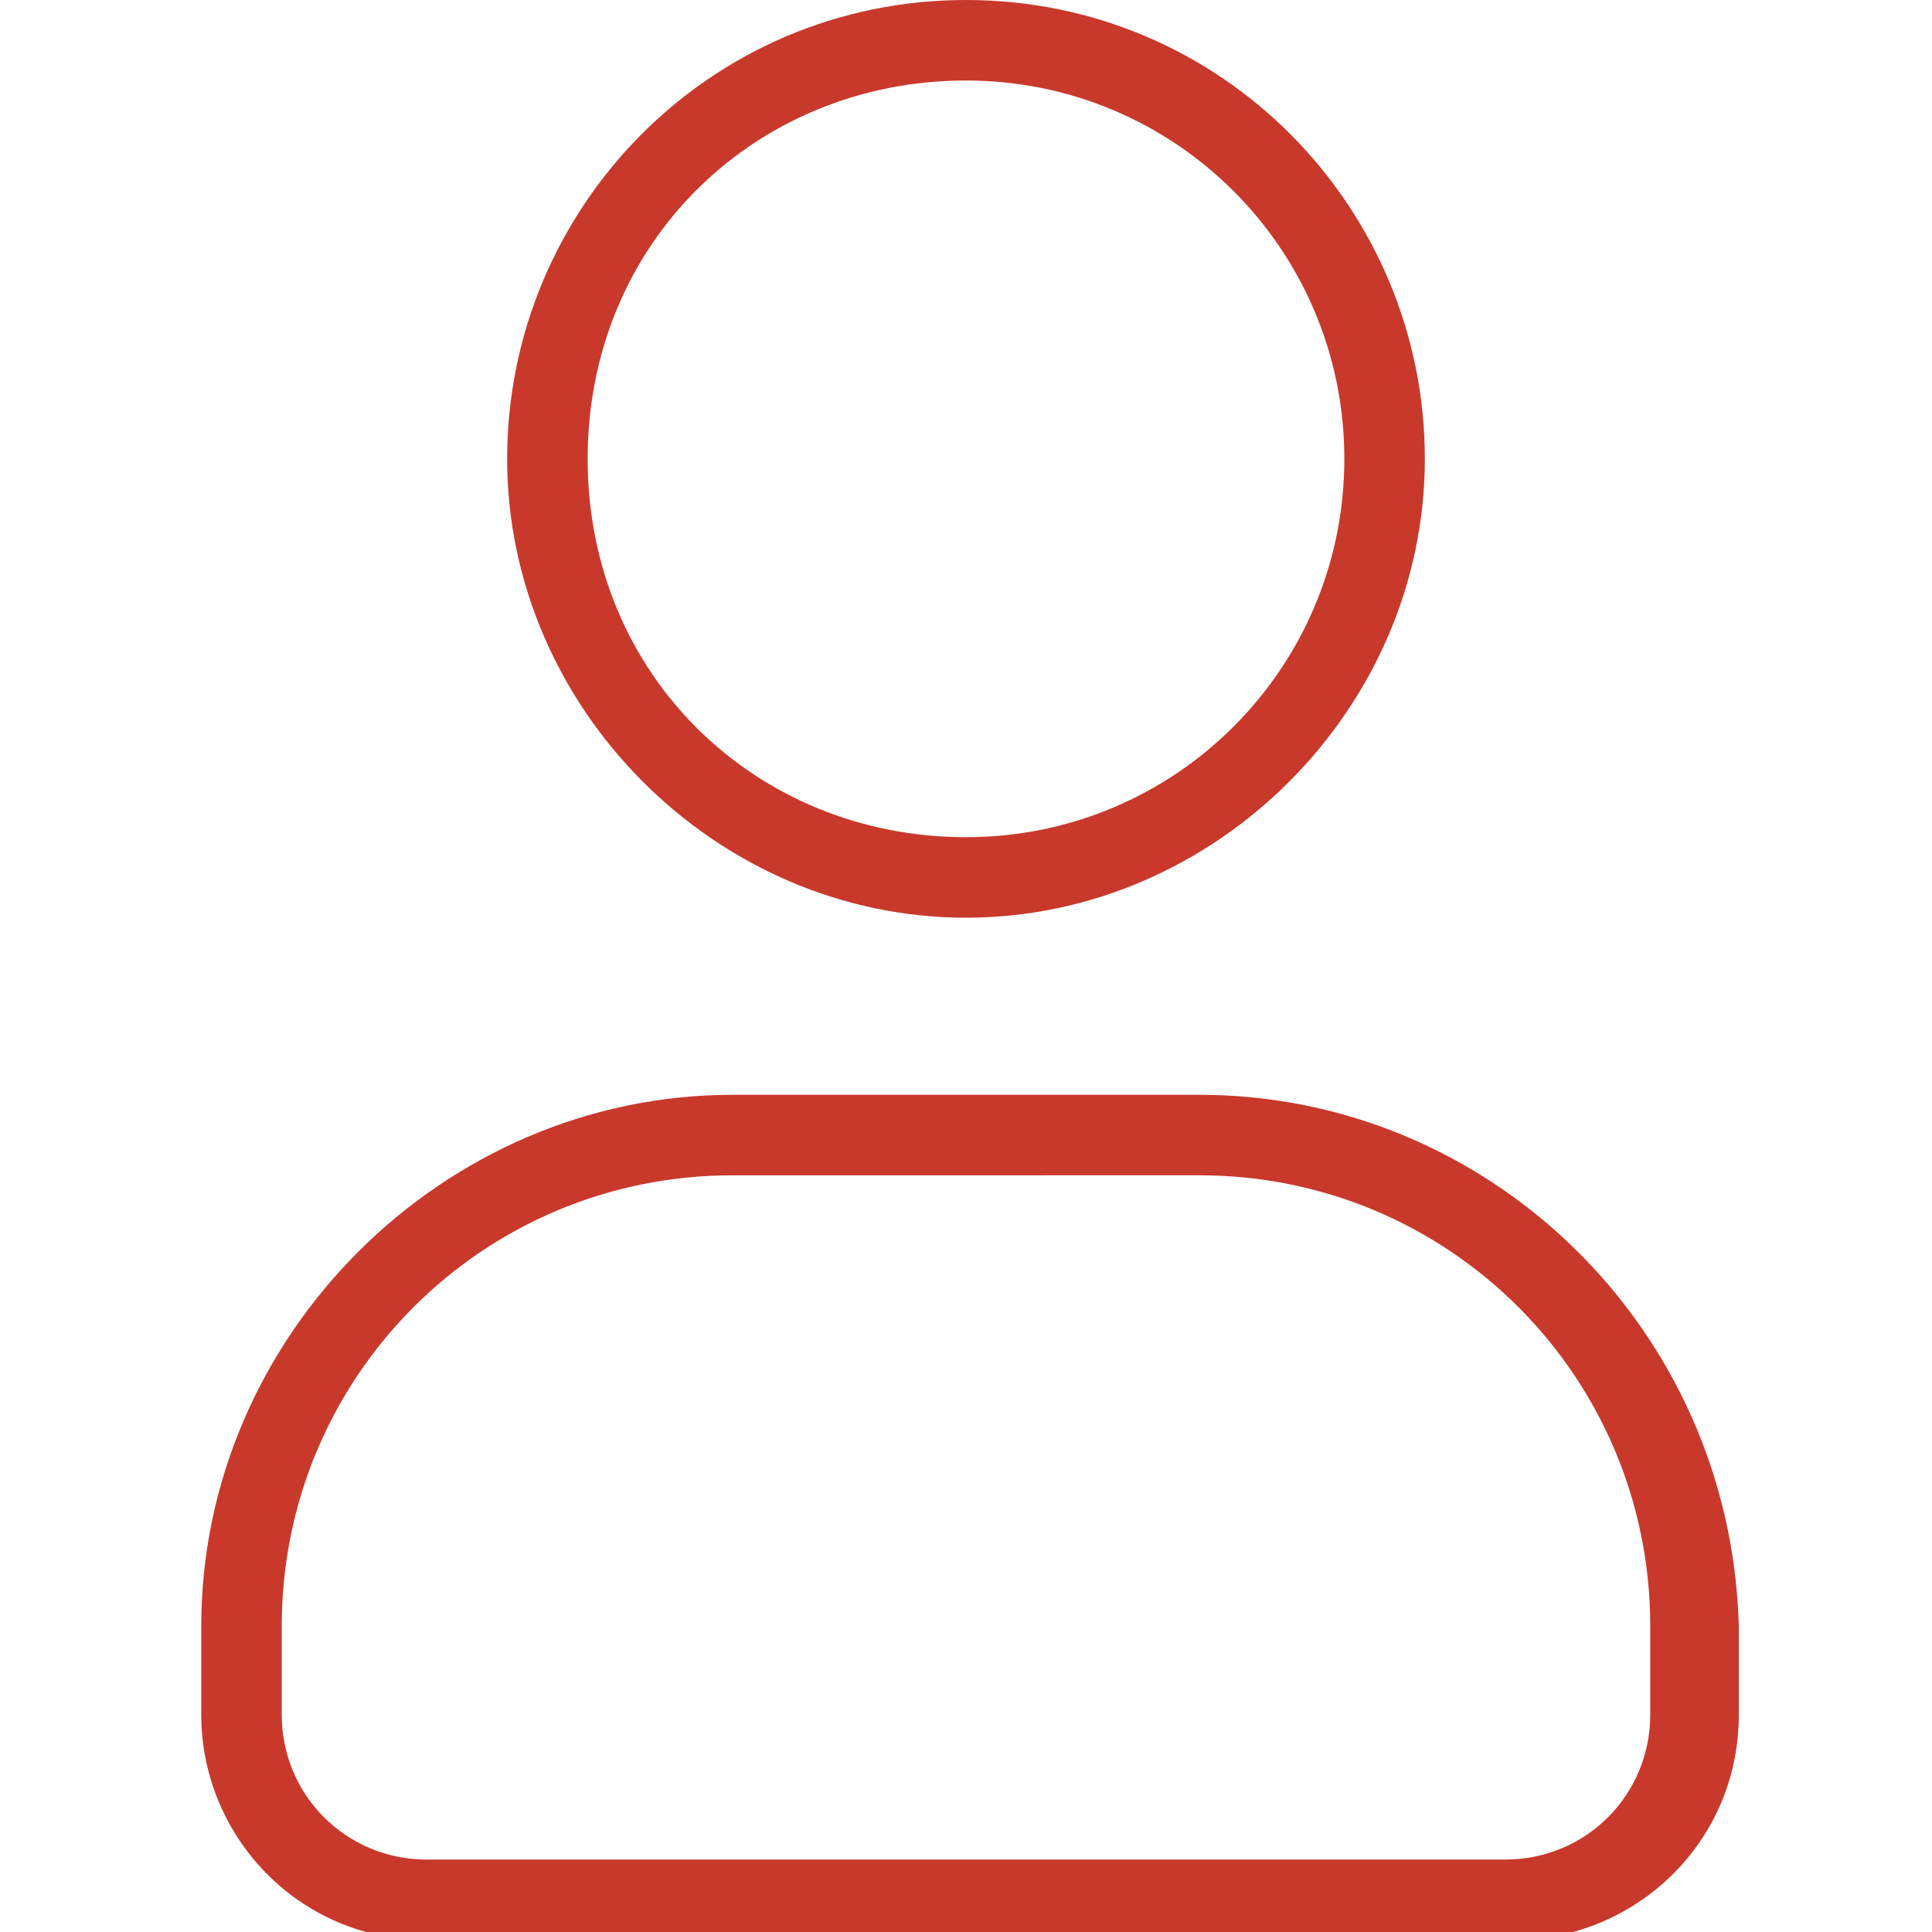 <?xml version="1.0" encoding="utf-8"?>
<!-- Generator: Adobe Illustrator 21.0.0, SVG Export Plug-In . SVG Version: 6.00 Build 0)  -->
<svg version="1.1" id="图层_1" xmlns="http://www.w3.org/2000/svg" xmlns:xlink="http://www.w3.org/1999/xlink" x="0px" y="0px"
	 viewBox="0 0 24 24" style="enable-background:new 0 0 24 24;" xml:space="preserve">
<style type="text/css">
	.st0{fill:#C8392C;}
</style>
<g>
	<path class="st0" d="M12,1c2.6,0,4.7,2.1,4.7,4.7s-2.1,4.7-4.7,4.7S7.3,8.4,7.3,5.7S9.4,1,12,1 M12,0C8.8,0,6.3,2.6,6.3,5.7
		s2.6,5.7,5.7,5.7s5.7-2.6,5.7-5.7S15.2,0,12,0L12,0z"/>
</g>
<g>
	<path class="st0" d="M14.9,14.6c3.1,0,5.6,2.5,5.6,5.6v1.1c0,1-0.8,1.8-1.8,1.8H5.3c-1,0-1.8-0.8-1.8-1.8v-1.1
		c0-3.1,2.5-5.6,5.6-5.6H14.9 M14.9,13.6H9.1c-3.6,0-6.6,3-6.6,6.6v1.1c0,1.5,1.2,2.8,2.8,2.8h13.5c1.5,0,2.8-1.2,2.8-2.8v-1.1
		C21.5,16.5,18.5,13.6,14.9,13.6L14.9,13.6z"/>
</g>
</svg>
